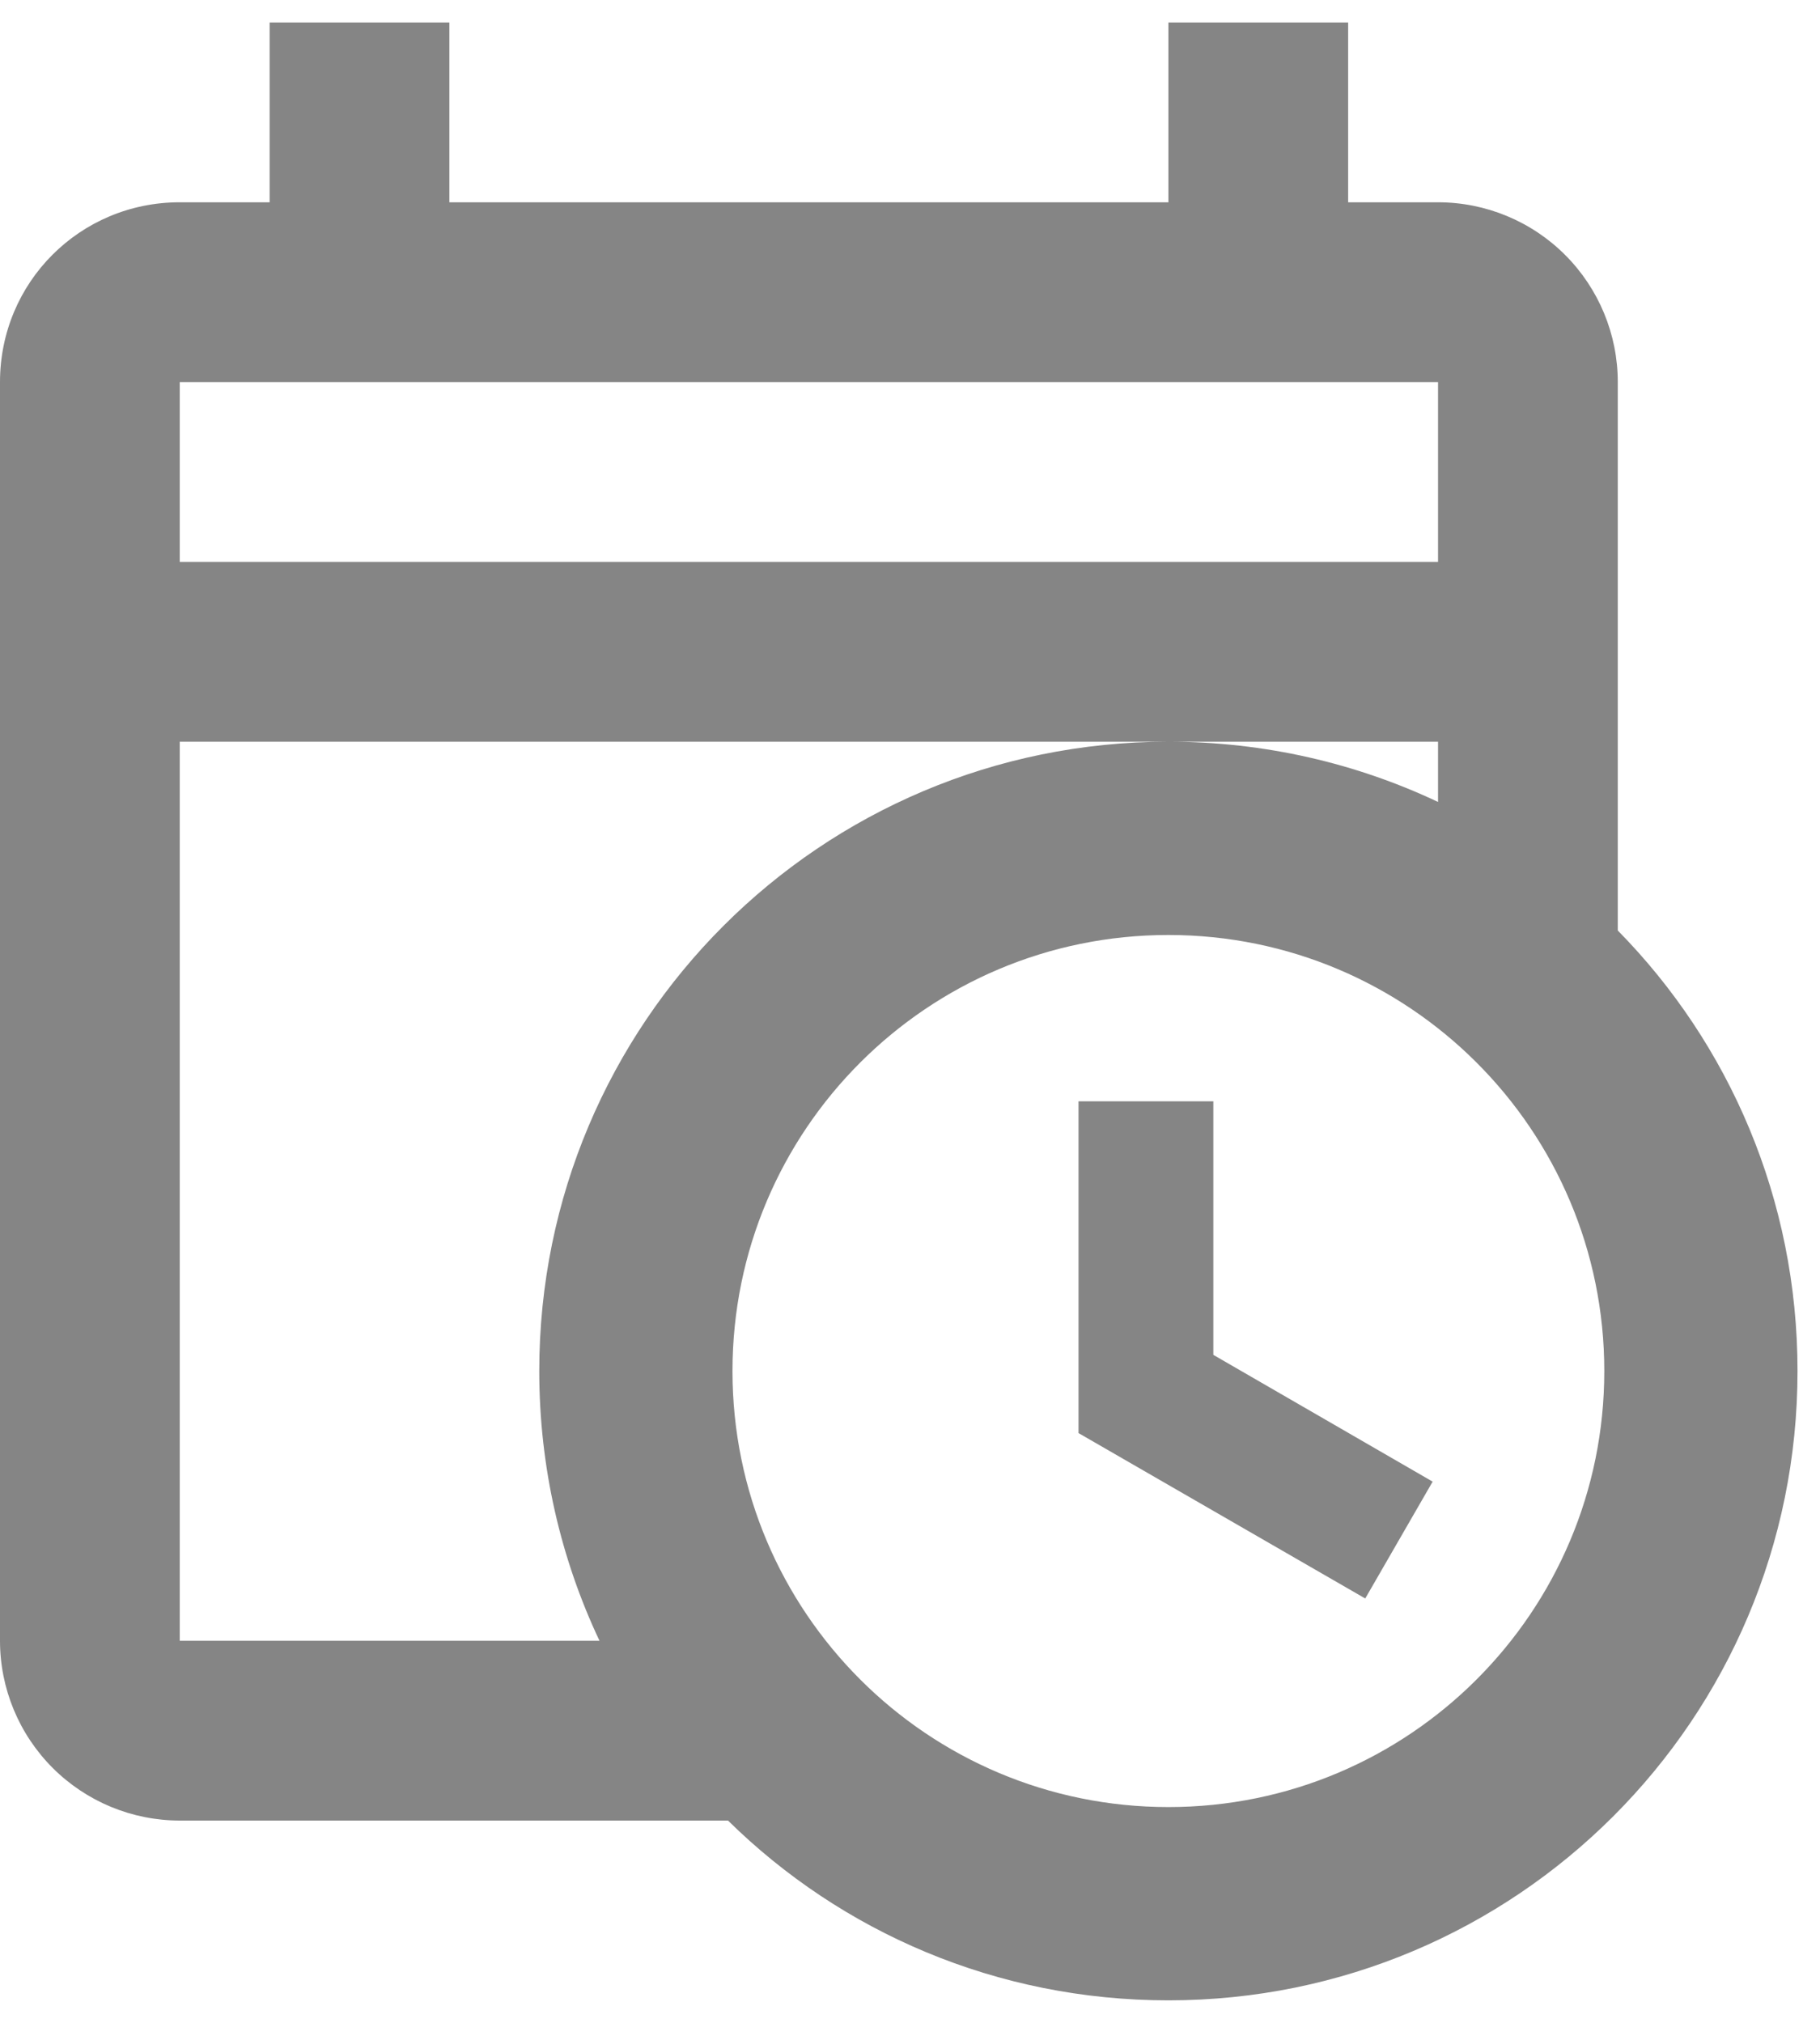 <svg width="54" height="60" viewBox="0 0 54 60" fill="none" xmlns="http://www.w3.org/2000/svg">
<path d="M8 0.667V6H5.333C2.373 6 0 8.373 0 11.333V48.667C0 50.081 0.562 51.438 1.562 52.438C2.562 53.438 3.919 54 5.333 54H21.6C24.96 57.307 29.573 59.333 34.667 59.333C44.987 59.333 53.333 50.987 53.333 40.667C53.333 35.573 51.307 30.96 48 27.6V11.333C48 9.919 47.438 8.562 46.438 7.562C45.438 6.562 44.081 6 42.667 6H40V0.667H34.667V6H13.333V0.667H8ZM5.333 11.333H42.667V16.667H5.333V11.333ZM5.333 22H42.667V23.787C40.24 22.64 37.52 22 34.667 22C24.347 22 16 30.347 16 40.667C16 43.52 16.64 46.24 17.787 48.667H5.333V22ZM34.667 27.733C41.813 27.733 47.6 33.52 47.6 40.667C47.6 47.813 41.813 53.6 34.667 53.6C27.52 53.6 21.733 47.813 21.733 40.667C21.733 33.52 27.52 27.733 34.667 27.733ZM32 32.667V42.507L40.507 47.413L42.507 43.947L36 40.187V32.667H32Z" fill="#858585"/>
</svg>

